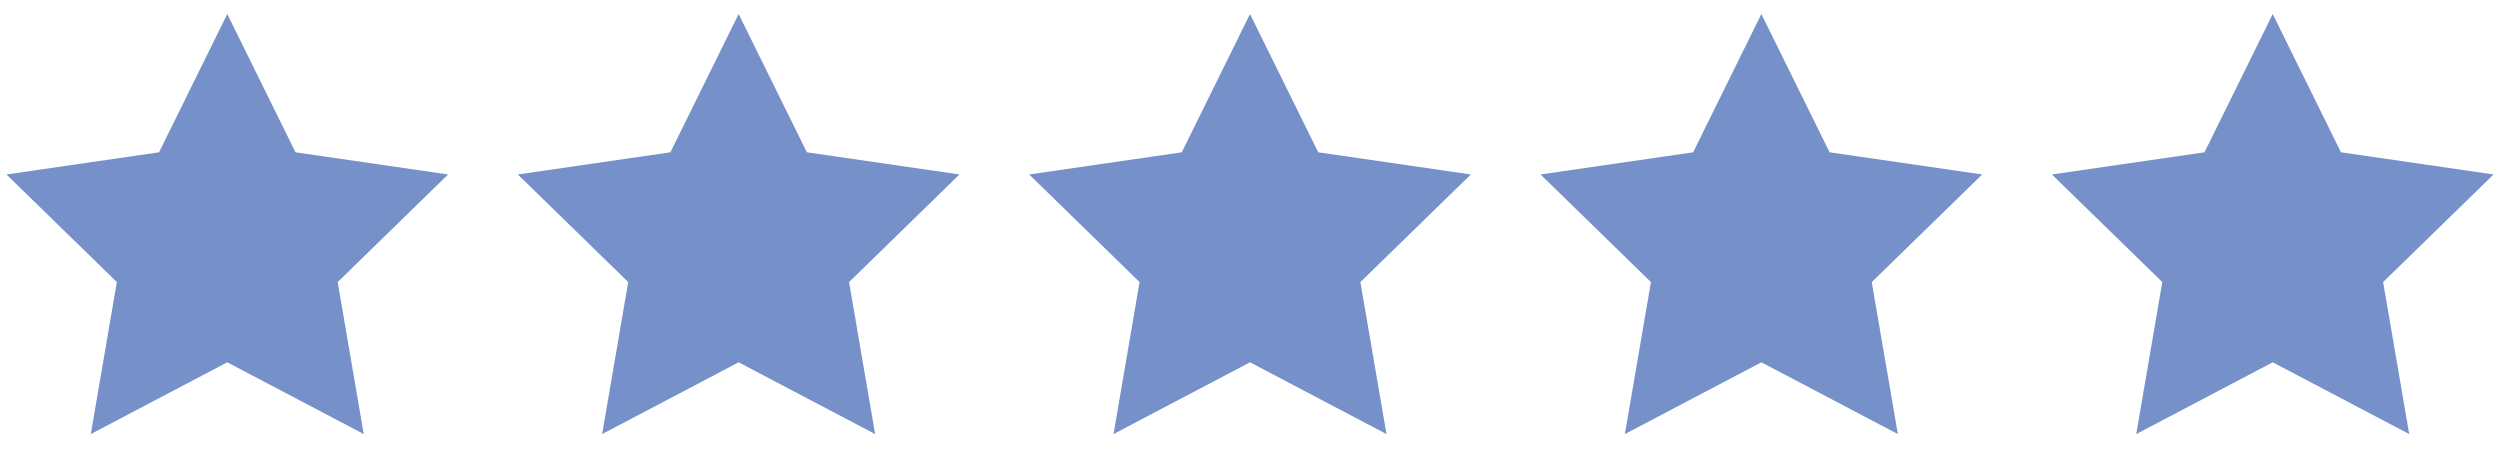 <svg width="88" height="16" viewBox="0 0 88 16" fill="none" xmlns="http://www.w3.org/2000/svg">
<path fill-rule="evenodd" clip-rule="evenodd" d="M8 12.753L3.196 15.279L4.113 9.929L0.227 6.141L5.598 5.361L8 0.494L10.402 5.361L15.773 6.141L11.886 9.929L12.804 15.279L8 12.753Z" fill="#7690C9"/>
<path fill-rule="evenodd" clip-rule="evenodd" d="M26 12.753L21.196 15.279L22.113 9.929L18.227 6.141L23.598 5.361L26 0.494L28.402 5.361L33.773 6.141L29.887 9.929L30.804 15.279L26 12.753Z" fill="#7690C9"/>
<path fill-rule="evenodd" clip-rule="evenodd" d="M44 12.753L39.196 15.279L40.113 9.929L36.227 6.141L41.598 5.361L44 0.494L46.402 5.361L51.773 6.141L47.886 9.929L48.804 15.279L44 12.753Z" fill="#7690C9"/>
<path fill-rule="evenodd" clip-rule="evenodd" d="M62 12.753L57.196 15.279L58.113 9.929L54.227 6.141L59.598 5.361L62 0.494L64.402 5.361L69.773 6.141L65.886 9.929L66.804 15.279L62 12.753Z" fill="#7690C9"/>
<path fill-rule="evenodd" clip-rule="evenodd" d="M80 12.753L75.196 15.279L76.113 9.929L72.227 6.141L77.598 5.361L80 0.494L82.402 5.361L87.773 6.141L83.886 9.929L84.804 15.279L80 12.753Z" fill="#7690C9"/>
</svg>
